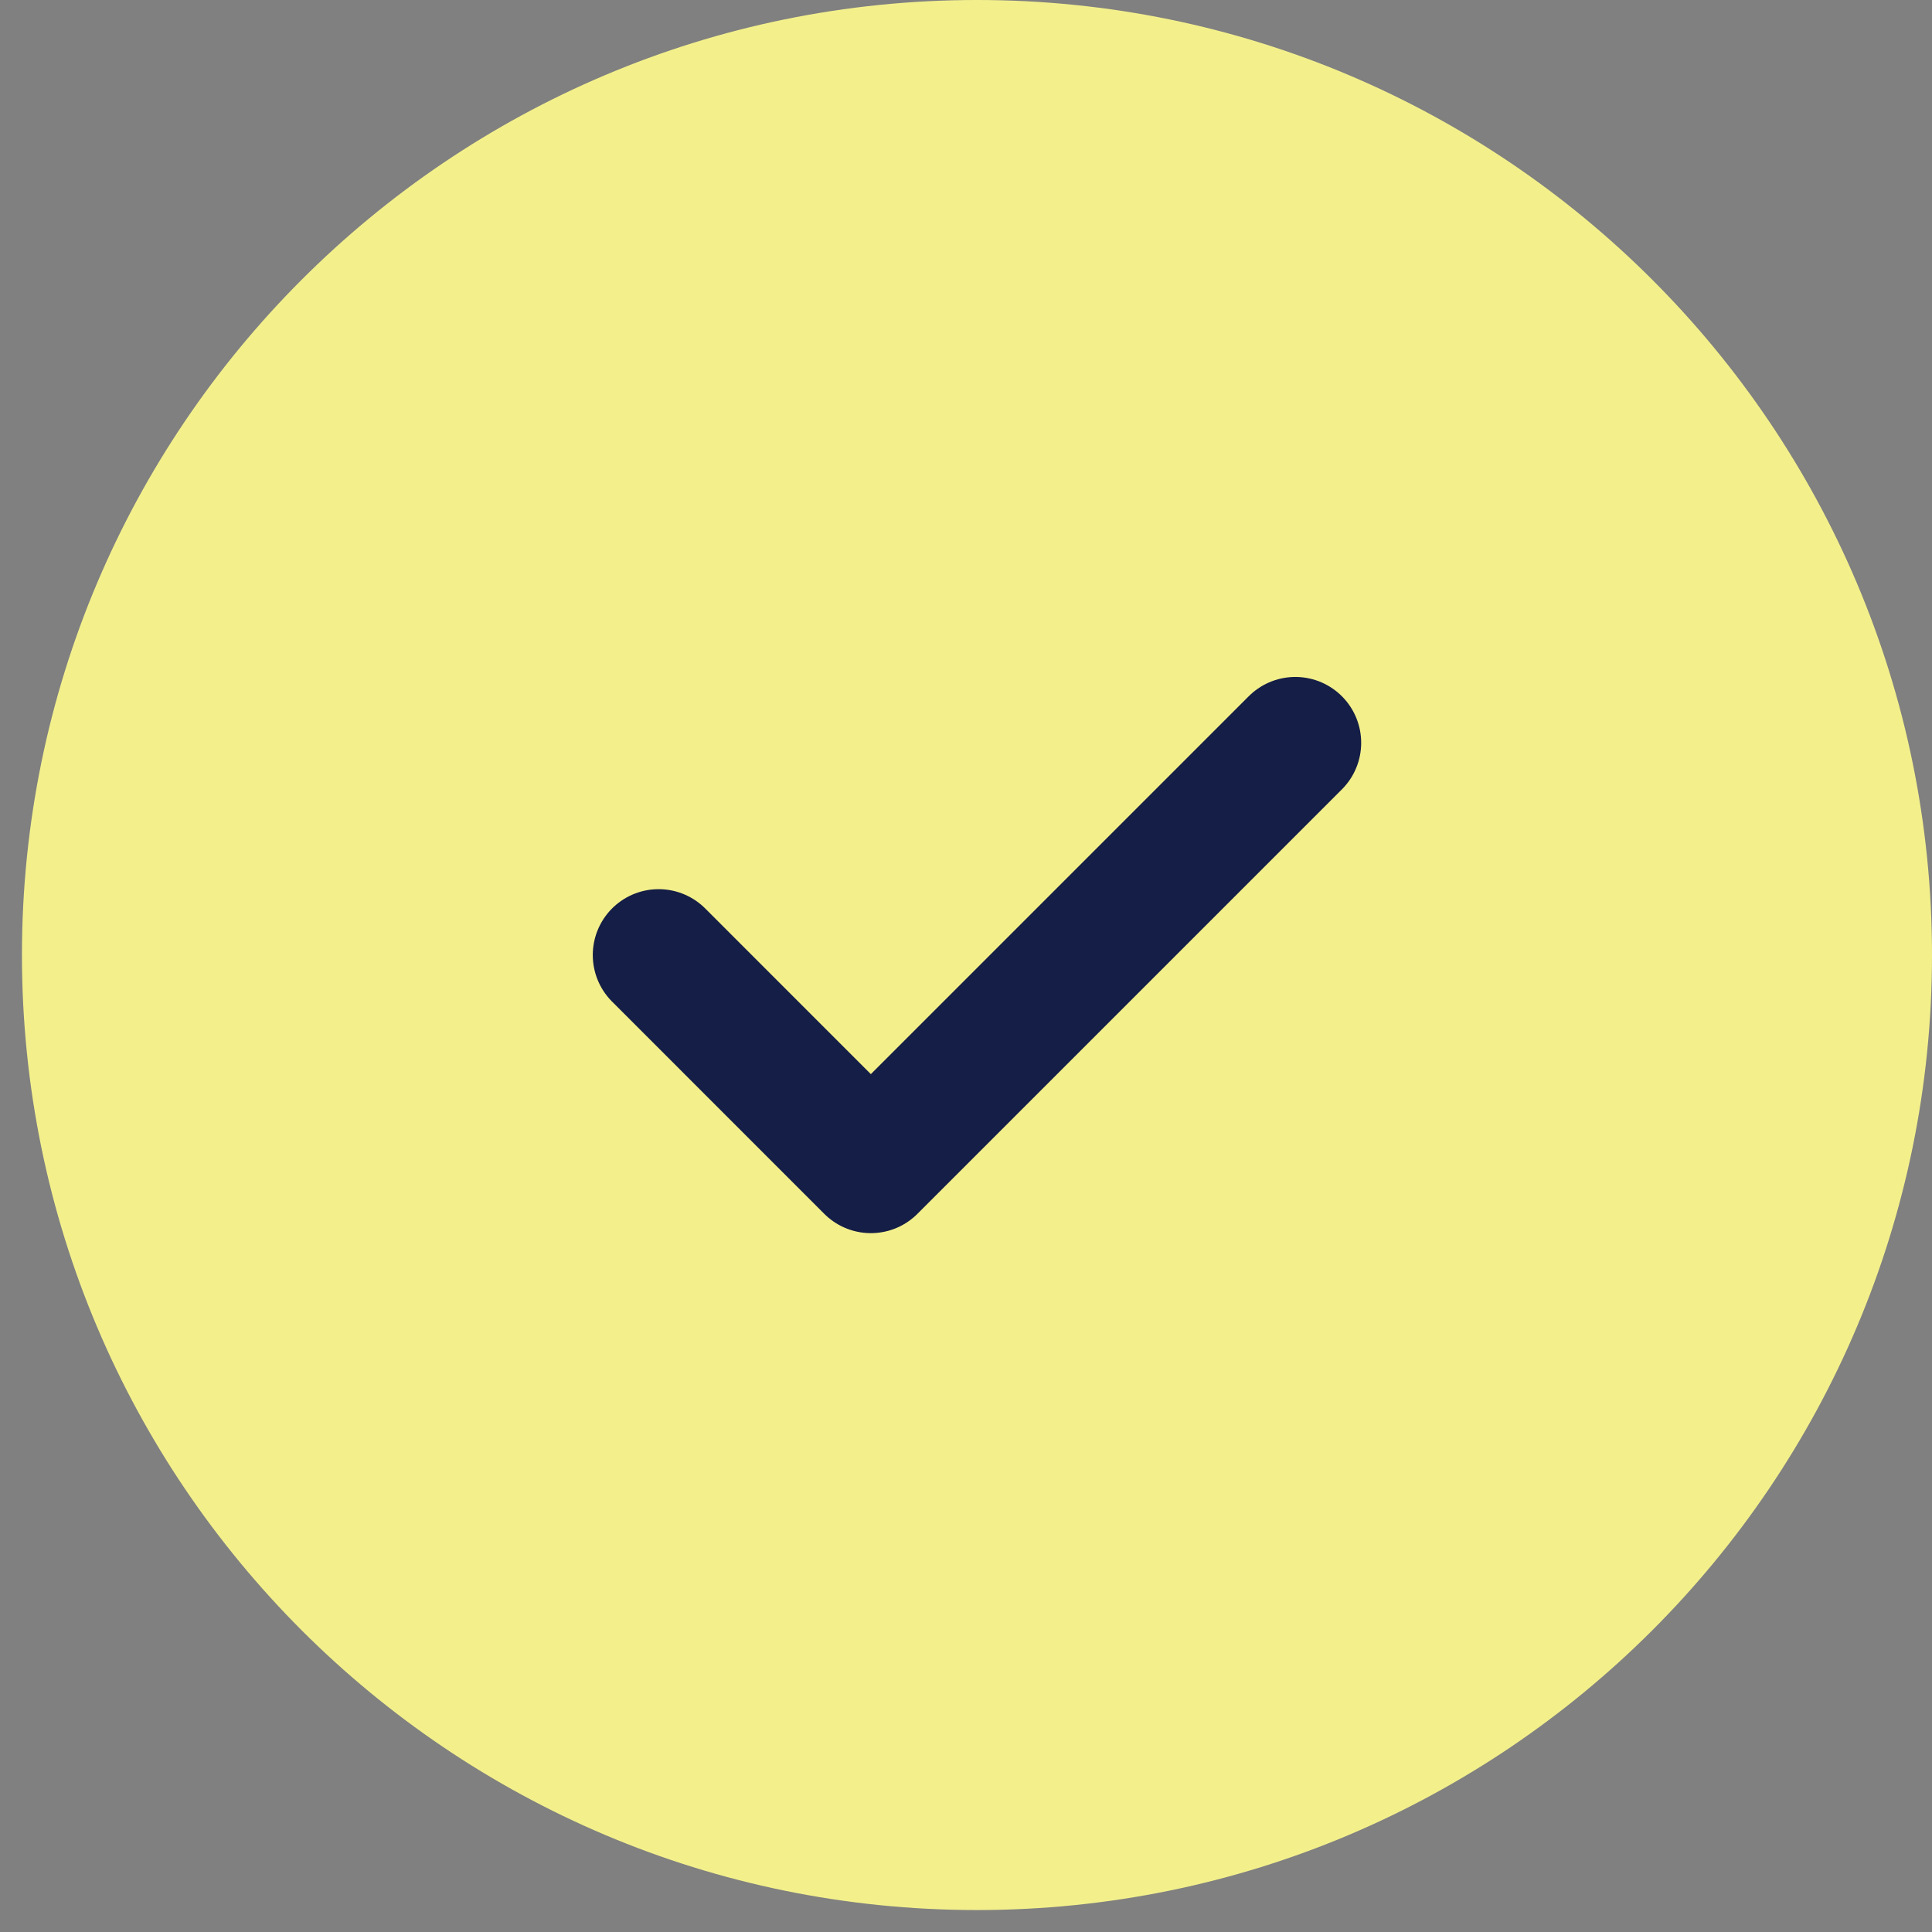 <svg width="44" height="44" viewBox="0 0 44 44" fill="none" xmlns="http://www.w3.org/2000/svg">
<rect x="0" y="0" width="44" height="44" fill="#808080" stroke="none"/>
<g id="Group 1475">
<path id="Vector" d="M22.25 43.5C34.262 43.5 44 33.762 44 21.75C44 9.738 34.262 0 22.25 0C10.238 0 0.5 9.738 0.5 21.75C0.5 33.762 10.238 43.5 22.25 43.5Z" fill="#F3F08C"/>
<g id="&#237;&#140;&#168;&#236;&#138;&#164; 13428">
<path d="M15 21.75L19.833 26.584L29.5 16.917" fill="#F3F08C"/>
<path d="M15 21.75L19.833 26.584L29.5 16.917" stroke="#151E46" stroke-width="3" stroke-linecap="round" stroke-linejoin="round"/>
</g>
</g>
</svg>

